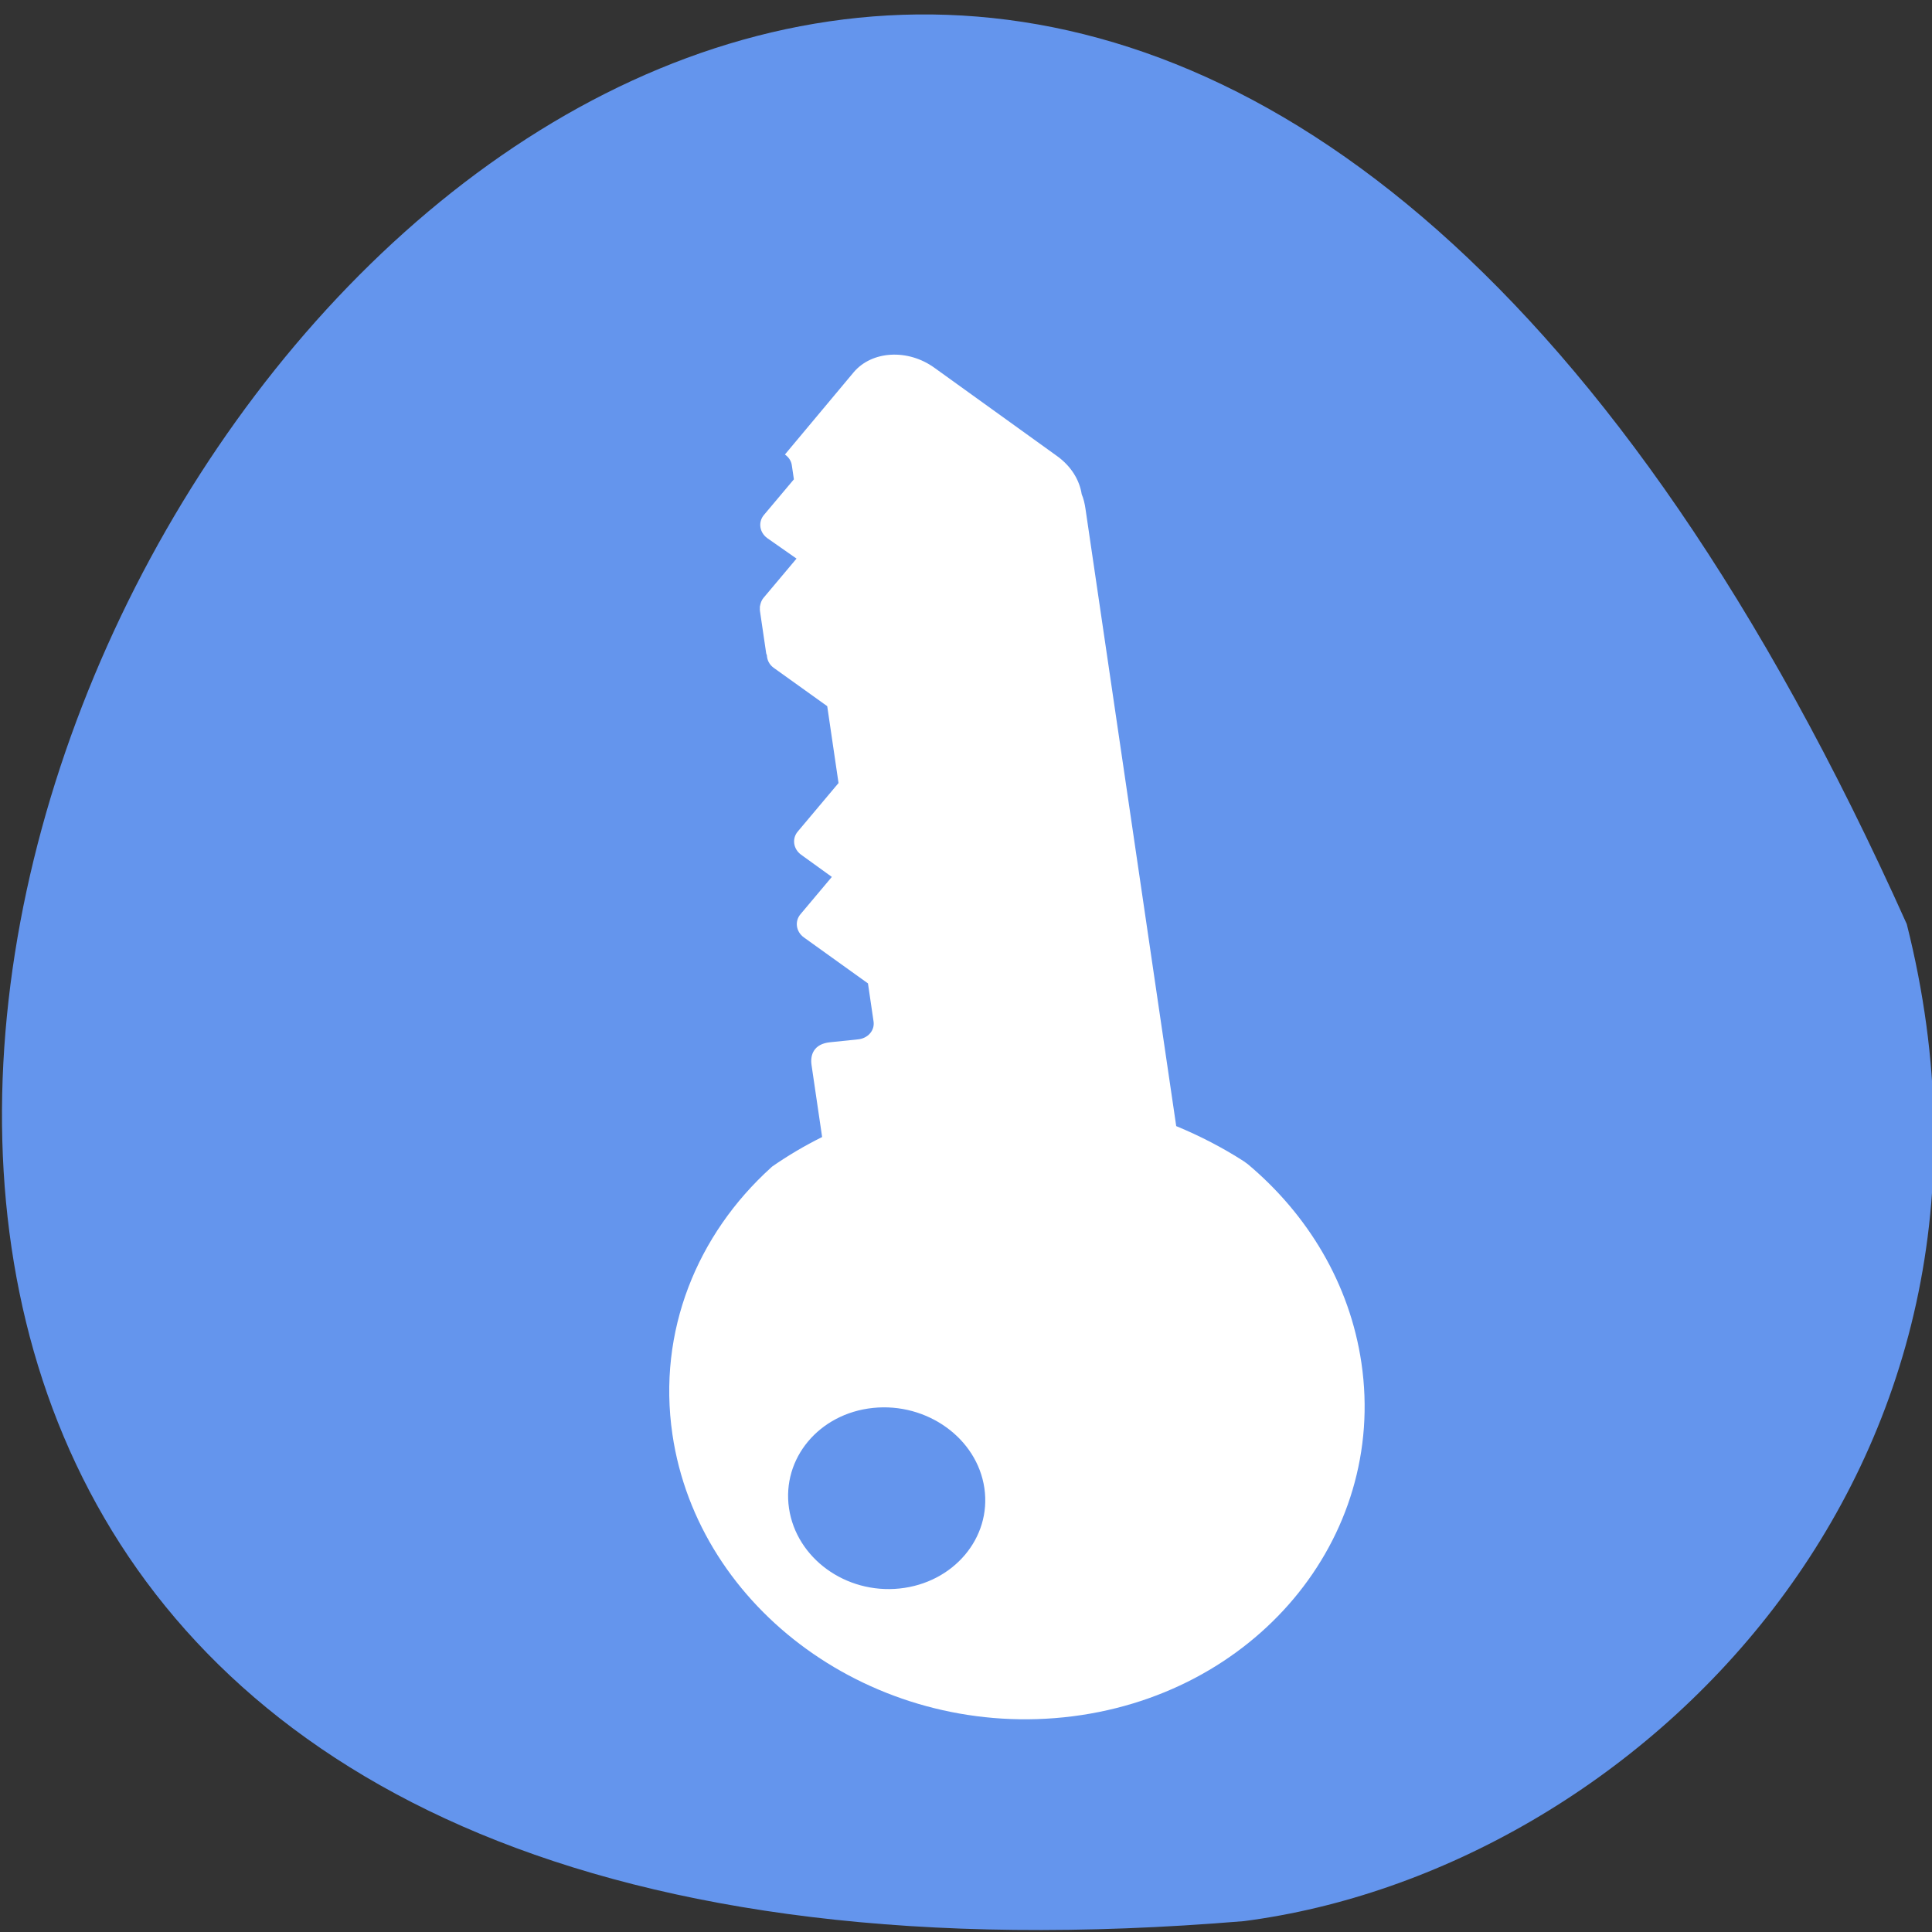 <svg xmlns="http://www.w3.org/2000/svg" viewBox="0 0 256 256"><rect x="0" y="0" width="256" height="256" fill="#333333" stroke="none"/><defs><clipPath><path d="m 74 56.824 h 129 v 139.69 h -129"/></clipPath><clipPath><path d="m 27.707 56.824 h 82.29 v 139.69 h -82.29"/></clipPath><clipPath><path d="m 171 132 h 54.625 v 24 h -54.625"/></clipPath><clipPath><path d="m 148 97 h 77.63 v 24 h -77.62"/></clipPath><clipPath><path transform="matrix(15.333 0 0 11.5 415 -125.5)" d="m -24 13 c 0 1.105 -0.672 2 -1.5 2 -0.828 0 -1.5 -0.895 -1.5 -2 0 -1.105 0.672 -2 1.5 -2 0.828 0 1.5 0.895 1.5 2 z"/></clipPath></defs><g transform="translate(1.348 -793.37)" style="color:#000"><path d="m 251.31 915.82 c -154.26 -344.06 -431.5 160.73 -87.84 132.11 c 51.745 -6.696 106.08 -59.719 87.84 -132.11 z" style="fill:#6495ed"/><g transform="matrix(0.177 -1.276 -1.208 -0.168 176.56 1025.63)" style="fill:#fff"><path d="m -1.072 17.04 c -15.833 4.242 -25.25 20.556 -21.01 36.39 4.242 15.833 20.547 25.22 36.38 20.975 c 7.14 -1.913 12.971 -6.273 16.83 -11.929 0.028 -0.041 0.046 -0.087 0.074 -0.128 0.044 -0.086 0.104 -0.169 0.148 -0.256 0.983 -1.955 1.764 -3.991 2.362 -6.108 l 55.617 -14.902 c 0.448 -0.12 0.889 -0.274 1.275 -0.486 1.27 -0.348 2.433 -1.213 3.182 -2.509 l 6.559 -11.41 c 1.421 -2.461 0.787 -5.483 -1.456 -6.778 l -8.428 -4.837 c -0.194 0.336 -0.485 0.598 -0.891 0.707 l -1.277 0.342 l -3.664 -2.116 c -0.727 -0.42 -1.664 -0.169 -2.084 0.558 l -1.507 2.709 l -4.048 -2.337 c -0.203 -0.117 -0.443 -0.166 -0.661 -0.183 -0.075 -0.01 -0.143 -0.014 -0.22 -0.013 -0.024 0.002 -0.043 0.015 -0.067 0.018 -0.101 0.006 -0.176 0.011 -0.278 0.038 l -3.831 1.027 c -0.057 0.015 -0.106 0.058 -0.159 0.079 -0.431 0.072 -0.832 0.309 -1.068 0.718 l -2.845 4.976 l -6.923 1.855 l -4.985 -2.878 c -0.727 -0.42 -1.664 -0.169 -2.084 0.558 l -1.648 2.855 l -3.835 -2.214 c -0.727 -0.42 -1.664 -0.169 -2.084 0.558 l -3.411 5.956 l -3.428 0.918 c -0.811 0.217 -1.624 -0.28 -1.841 -1.091 l -0.63 -2.352 c -0.352 -1.315 -1.378 -1.54 -2.326 -1.286 l -6.486 1.738 c -1.021 -1.373 -2.139 -2.665 -3.339 -3.86 -0.041 -0.041 -0.096 -0.067 -0.137 -0.107 c -7.08 -5.444 -16.494 -7.683 -25.776 -5.195 z m -5.309 10.715 c 4.491 -1.203 9.099 1.428 10.303 5.92 1.203 4.491 -1.453 9.142 -5.944 10.345 -4.491 1.203 -9.117 -1.496 -10.321 -5.987 -1.203 -4.491 1.471 -9.07 5.962 -10.278 z" transform="matrix(1.108 0 0 -1.274 24.14 98.59)"/><path d="m 50.893 3.281 v -2.795 v 2.795 z" style="fill-opacity:0.757"/></g></g></svg>